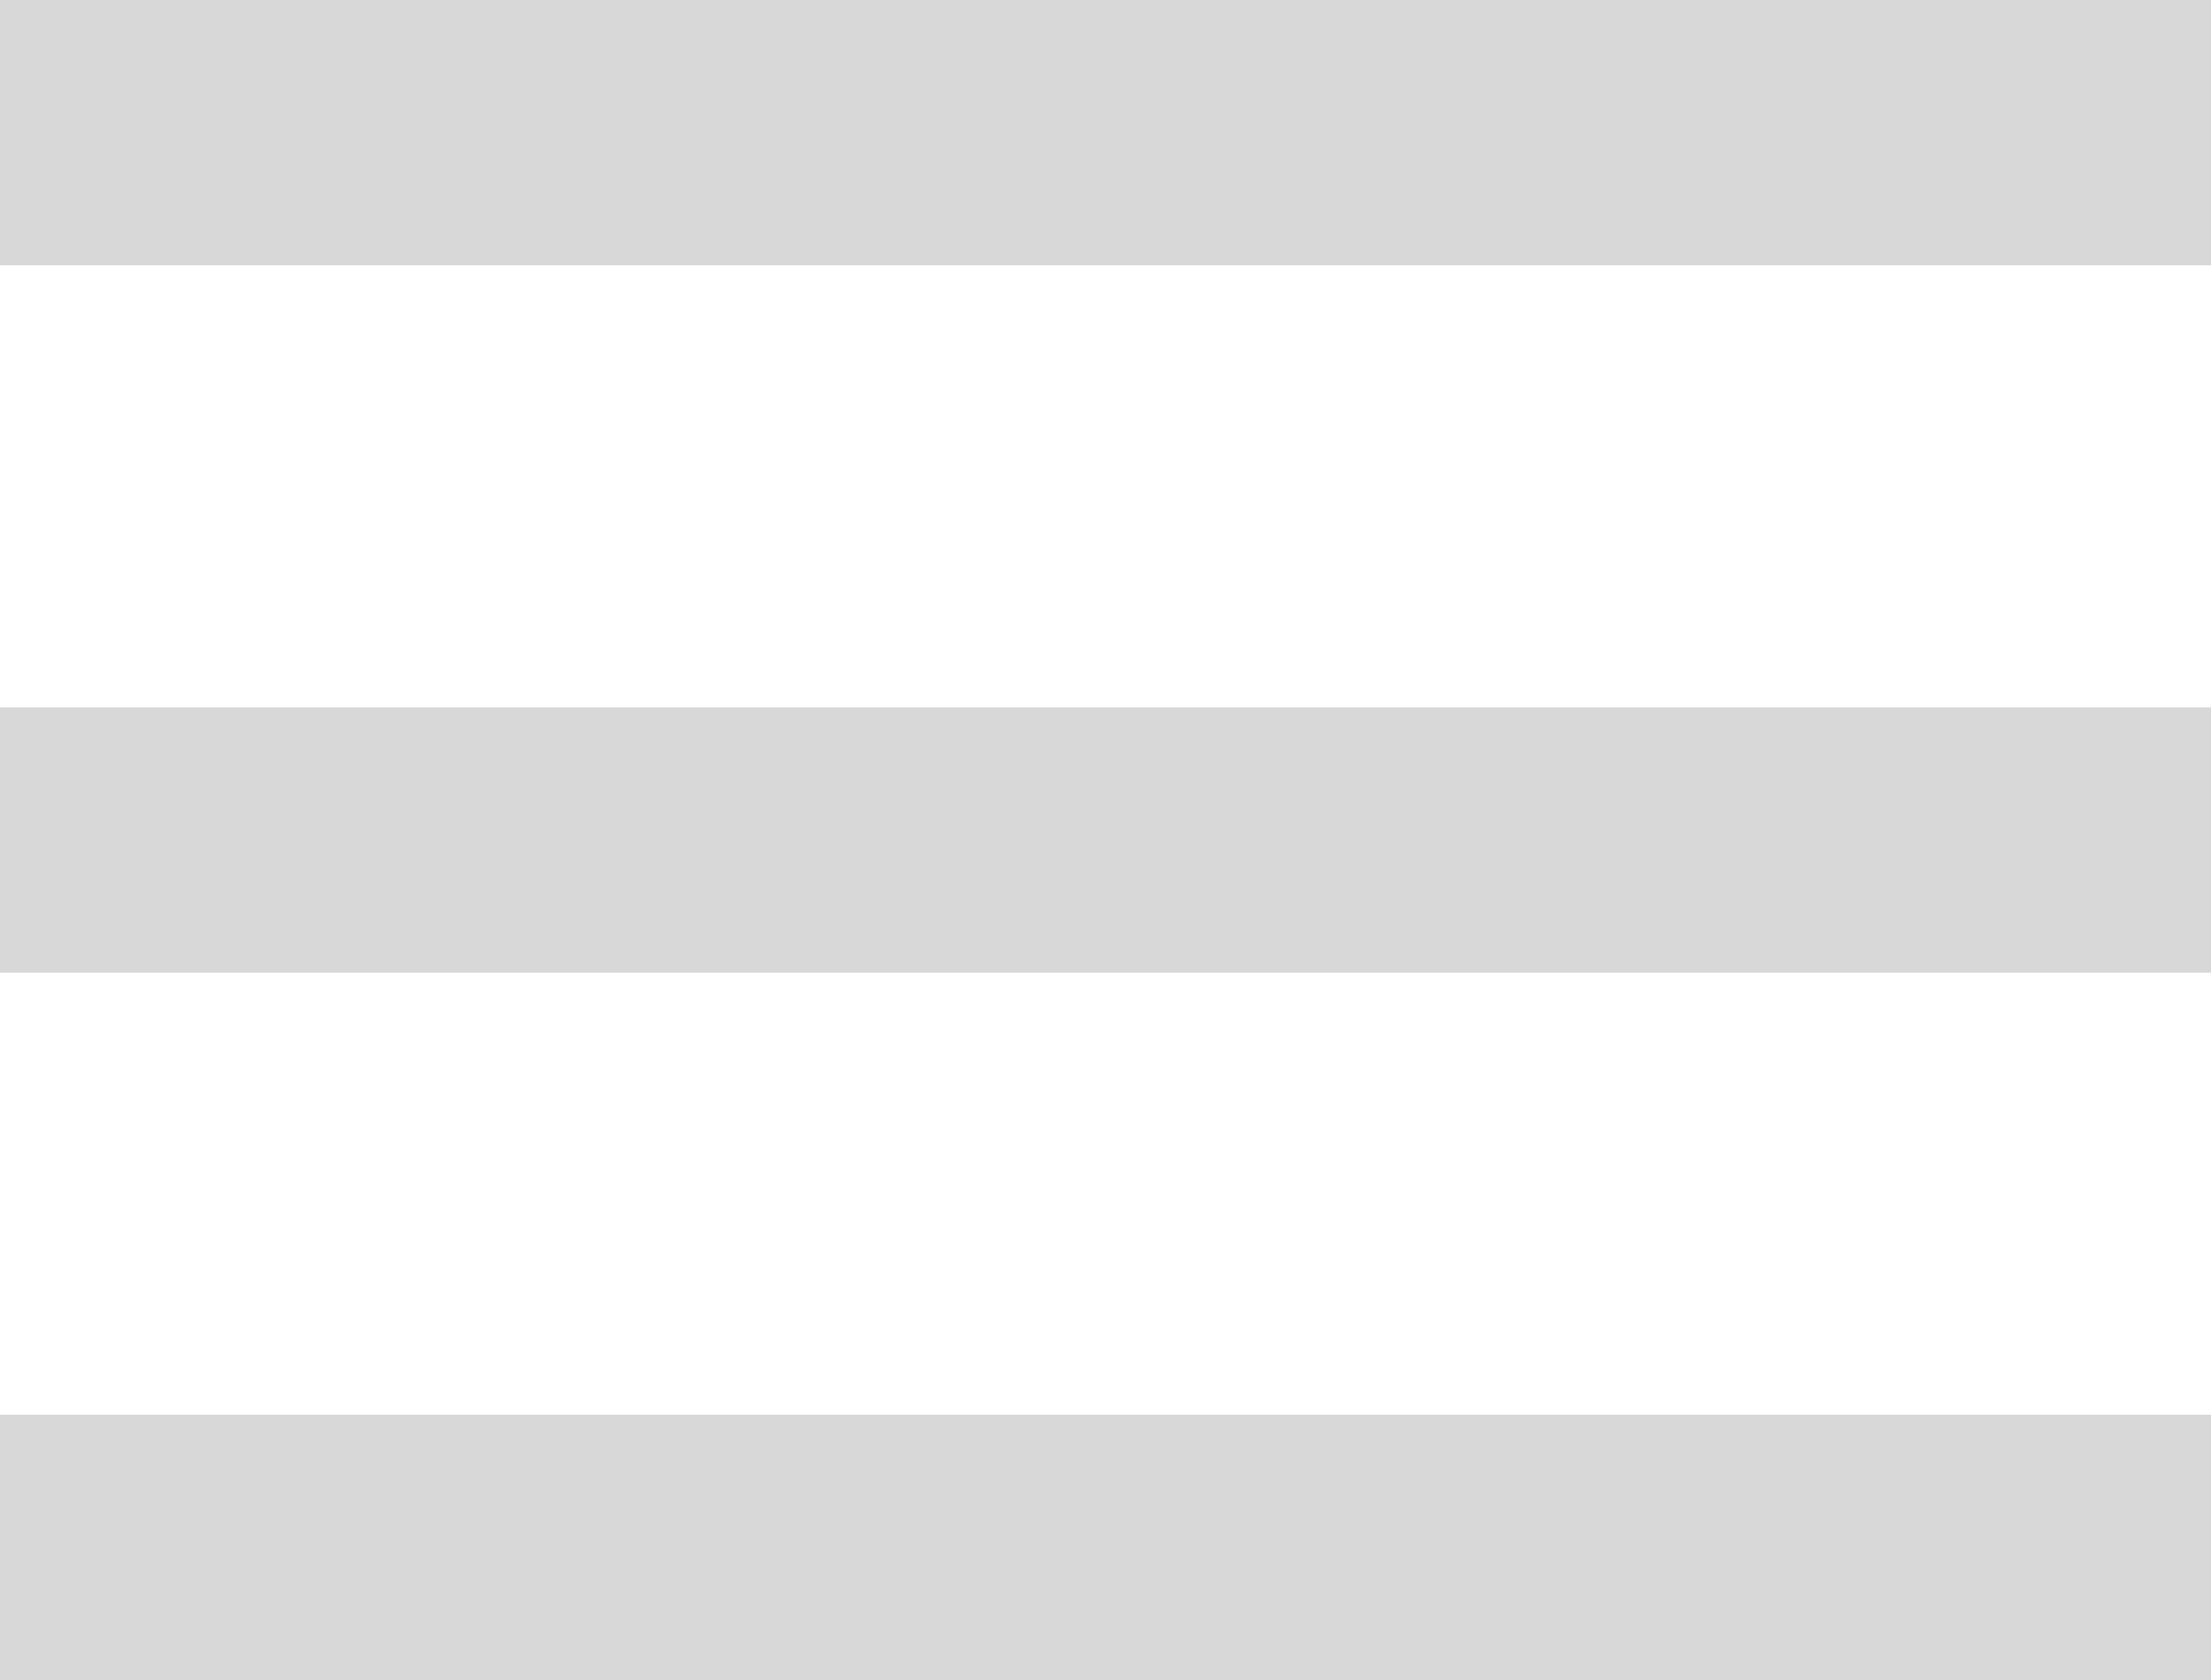 <svg width="50" height="38" viewBox="0 0 50 38" xmlns="http://www.w3.org/2000/svg"><g id="Page-1" fill="none" fill-rule="evenodd"><g id="menu" fill="#D8D8D8"><path d="M0 32h50v6H0v-6z" id="2"/><path d="M0 0h50v6H0V0z" id="3"/><path d="M0 16h50v6H0v-6z" id="1"/></g></g></svg>